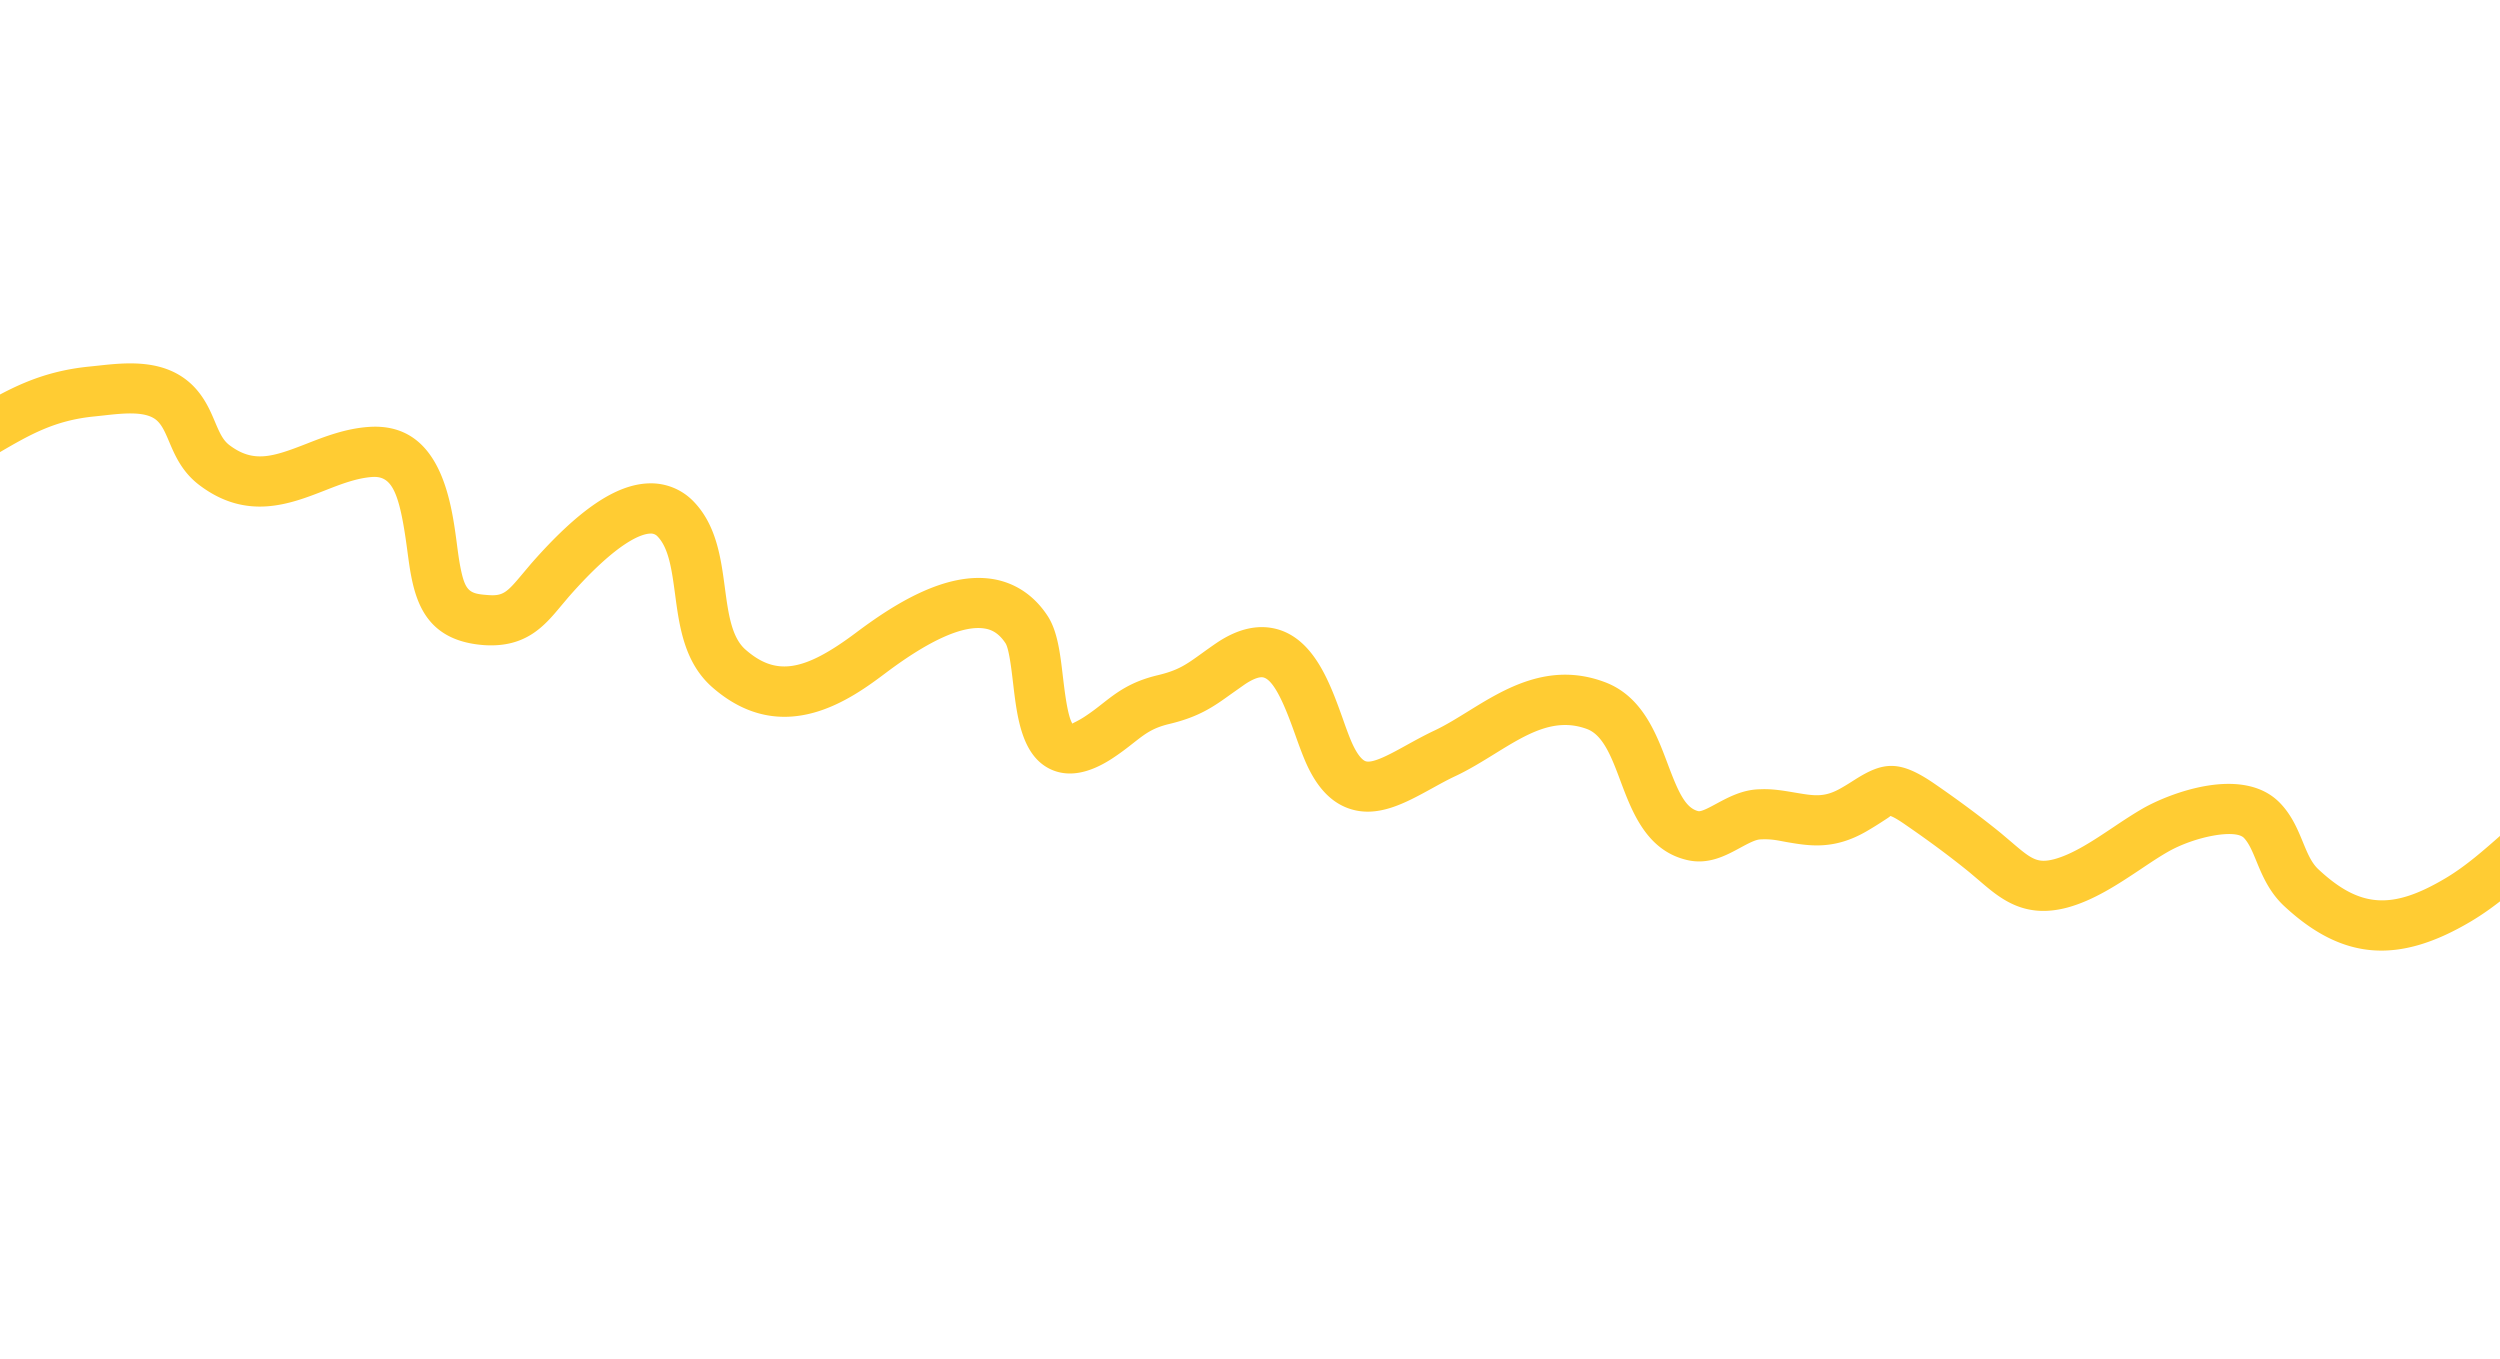 <svg id="Layer_1" data-name="Layer 1" xmlns="http://www.w3.org/2000/svg" viewBox="0 0 1920 1044"><defs><style>.cls-1{fill:#fc3;}</style></defs><title>who-we-are</title><path class="cls-1" d="M1937.16,627c-5.06,4.24-10,8.64-15,13.08-14.65,12.94-28.47,25.15-43.89,34.33-41.22,24.54-65.9,22.9-97.71-6.75-5.39-5-8.43-12.4-11.94-20.94-3.95-9.56-8.44-20.45-17.3-29.74-28.57-30-85.72-7.45-105.38,3.78-7.53,4.33-15.26,9.42-23.11,14.69-15.08,10.08-30.68,20.5-45.14,24.39-12.84,3.34-17.36.19-32.51-12.81l-8.4-7.12c-15-12.2-32.19-25-51.08-38-27-18.57-39.47-16.91-61.35-3-2.89,1.82-6.22,4-10.24,6.26-12.7,7.37-20.44,6.08-34.47,3.73-8.39-1.39-17.93-3.23-27.78-2.74-13.3.11-24.42,6.13-33.36,10.92-4.72,2.55-11.78,6.5-14.25,5.87-10.09-2.47-15.63-15.44-23.54-36.53-8.7-23.11-19.52-51.93-48.44-62.64-42.68-15.93-77,5.38-104.66,22.48-8.57,5.28-17.07,10.59-25.73,14.69-7.22,3.4-14.19,7.2-20.88,10.89-11.9,6.58-26.7,14.93-32.38,12.71-1.24-.45-5.76-2.93-11.36-16.49-2-4.87-4-10.39-6-16.14-9.46-26.36-21.23-59.24-48.52-68.16-15.09-4.81-31.44-1.5-48.64,10.18-4.25,2.9-7.92,5.54-11.33,8-11.87,8.56-17.83,12.84-33.51,16.6-21.13,5-31.91,13.5-42.34,21.63-4.09,3.25-8.55,6.73-14.28,10.46-5.3,3.42-8.42,4.47-9,5.14-3.75-5.63-6-25.13-7.3-35.87-2.12-18.16-4.14-35.3-11.85-47-10.12-15.41-24.4-25.09-41.31-28.07-37.23-6.42-78.08,20.33-105.65,41-40.26,30.19-61.72,33.51-85.06,13-10.7-9.4-13.16-27.93-15.78-47.54-3-22.51-6.39-48-24.05-66.18a45.38,45.38,0,0,0-34.07-13.89c-25.51.65-54.31,20.26-90.66,61.65l-7,8.31C389.33,455,386.36,457.94,374.69,457c-14.35-1-17.5-2.86-21.22-22-1.05-5.5-1.88-11.77-2.73-18.38-4.29-32.4-12.7-92.58-67.58-88.74-17.82,1.24-33.83,7.45-47.94,13-26.15,10.22-40.67,14.8-59,1-4.93-3.77-7.31-8.92-11.05-17.75-3.63-8.61-8.17-19.35-17.57-28.5-21.09-20.32-50.57-17.16-72.06-14.83l-6.51.68c-39.32,3.84-63.86,18.15-89.85,33.28-8.43,4.95-17.26,10.11-27.2,15.23l17.63,34.2c10.58-5.45,20-10.94,29-16.16,24.16-14.08,43.23-25.25,74.17-28.23l7-.75c15.48-1.73,33-3.6,41.08,4.26,3.82,3.66,6.1,9,9,15.81,4.4,10.39,9.86,23.29,23.22,33.42,36.34,27.53,69.52,14.64,96.19,4.23,12.69-5,24.66-9.61,36.63-10.45,15.09-1,20.94,11.44,26.77,55.4,1,7.45,1.92,14.52,3.12,20.63,4.77,24.66,15.19,50.24,56.28,53.13,31.72,2,46-14.72,58.41-29.64l6.31-7.48c38.11-43.37,56.6-48.45,62.77-48.58A6.78,6.78,0,0,1,505,412c8.75,9,11,26.19,13.46,44.37,3.26,24.58,7,52.46,28.53,71.4,54.78,48,107.94,8.07,133.54-11.15,33.85-25.43,59.6-36.68,75.92-33.87,4.06.68,10.1,2.61,15.79,11.27,2.7,4.15,4.55,19.91,5.78,30.41,3.08,26.2,6.55,55.83,28.82,66.36,13.17,6.15,28.84,3.6,46.62-7.81,6.87-4.45,12.23-8.62,17.13-12.49,9.1-7.1,14.6-11.42,27.53-14.51,23.08-5.51,34.21-13.51,47.06-22.75l10.46-7.38c6.54-4.47,12.13-6.55,15.11-5.44,9.36,3,18.66,29.05,24.22,44.55,2.27,6.37,4.47,12.45,6.71,17.82,8.47,20.57,19.63,33,34.14,38.11,21.9,7.67,43.18-4,63.72-15.29,6-3.31,12.24-6.78,18.74-9.81,9.94-4.7,19.72-10.71,29.52-16.77,24.69-15.25,46-28.39,71-19.13,12.48,4.63,19,21.86,25.81,40.14,8.86,23.57,19.88,52.87,50.45,60.32,16.84,4.23,30.55-3.35,41.62-9.36,5.73-3.09,11.66-6.29,15.35-6.32,9.15-.53,14.79,1.18,21.2,2.23,16.54,2.8,35.34,5.89,60-8.31,4.61-2.67,8.45-5.07,11.77-7.23,3-1.94,6.84-4.35,6.76-4.69.47.11,3.26.85,12,7,16.41,11.27,33.19,23.59,48.62,36.13l7.62,6.44c16.17,13.93,34.5,29.54,67.56,20.81,20.58-5.53,39.68-18.31,56.54-29.54,7.12-4.77,14.07-9.43,20.85-13.31,20.73-11.84,51.82-17.59,58.39-10.67,3.9,4.1,6.55,10.48,9.61,17.92,4.34,10.58,9.77,23.7,21.31,34.43,44.64,41.52,87.59,45,143.6,11.65,17.9-10.66,33.29-24.11,48.14-37.19l3.93-54.2Z"/></svg>